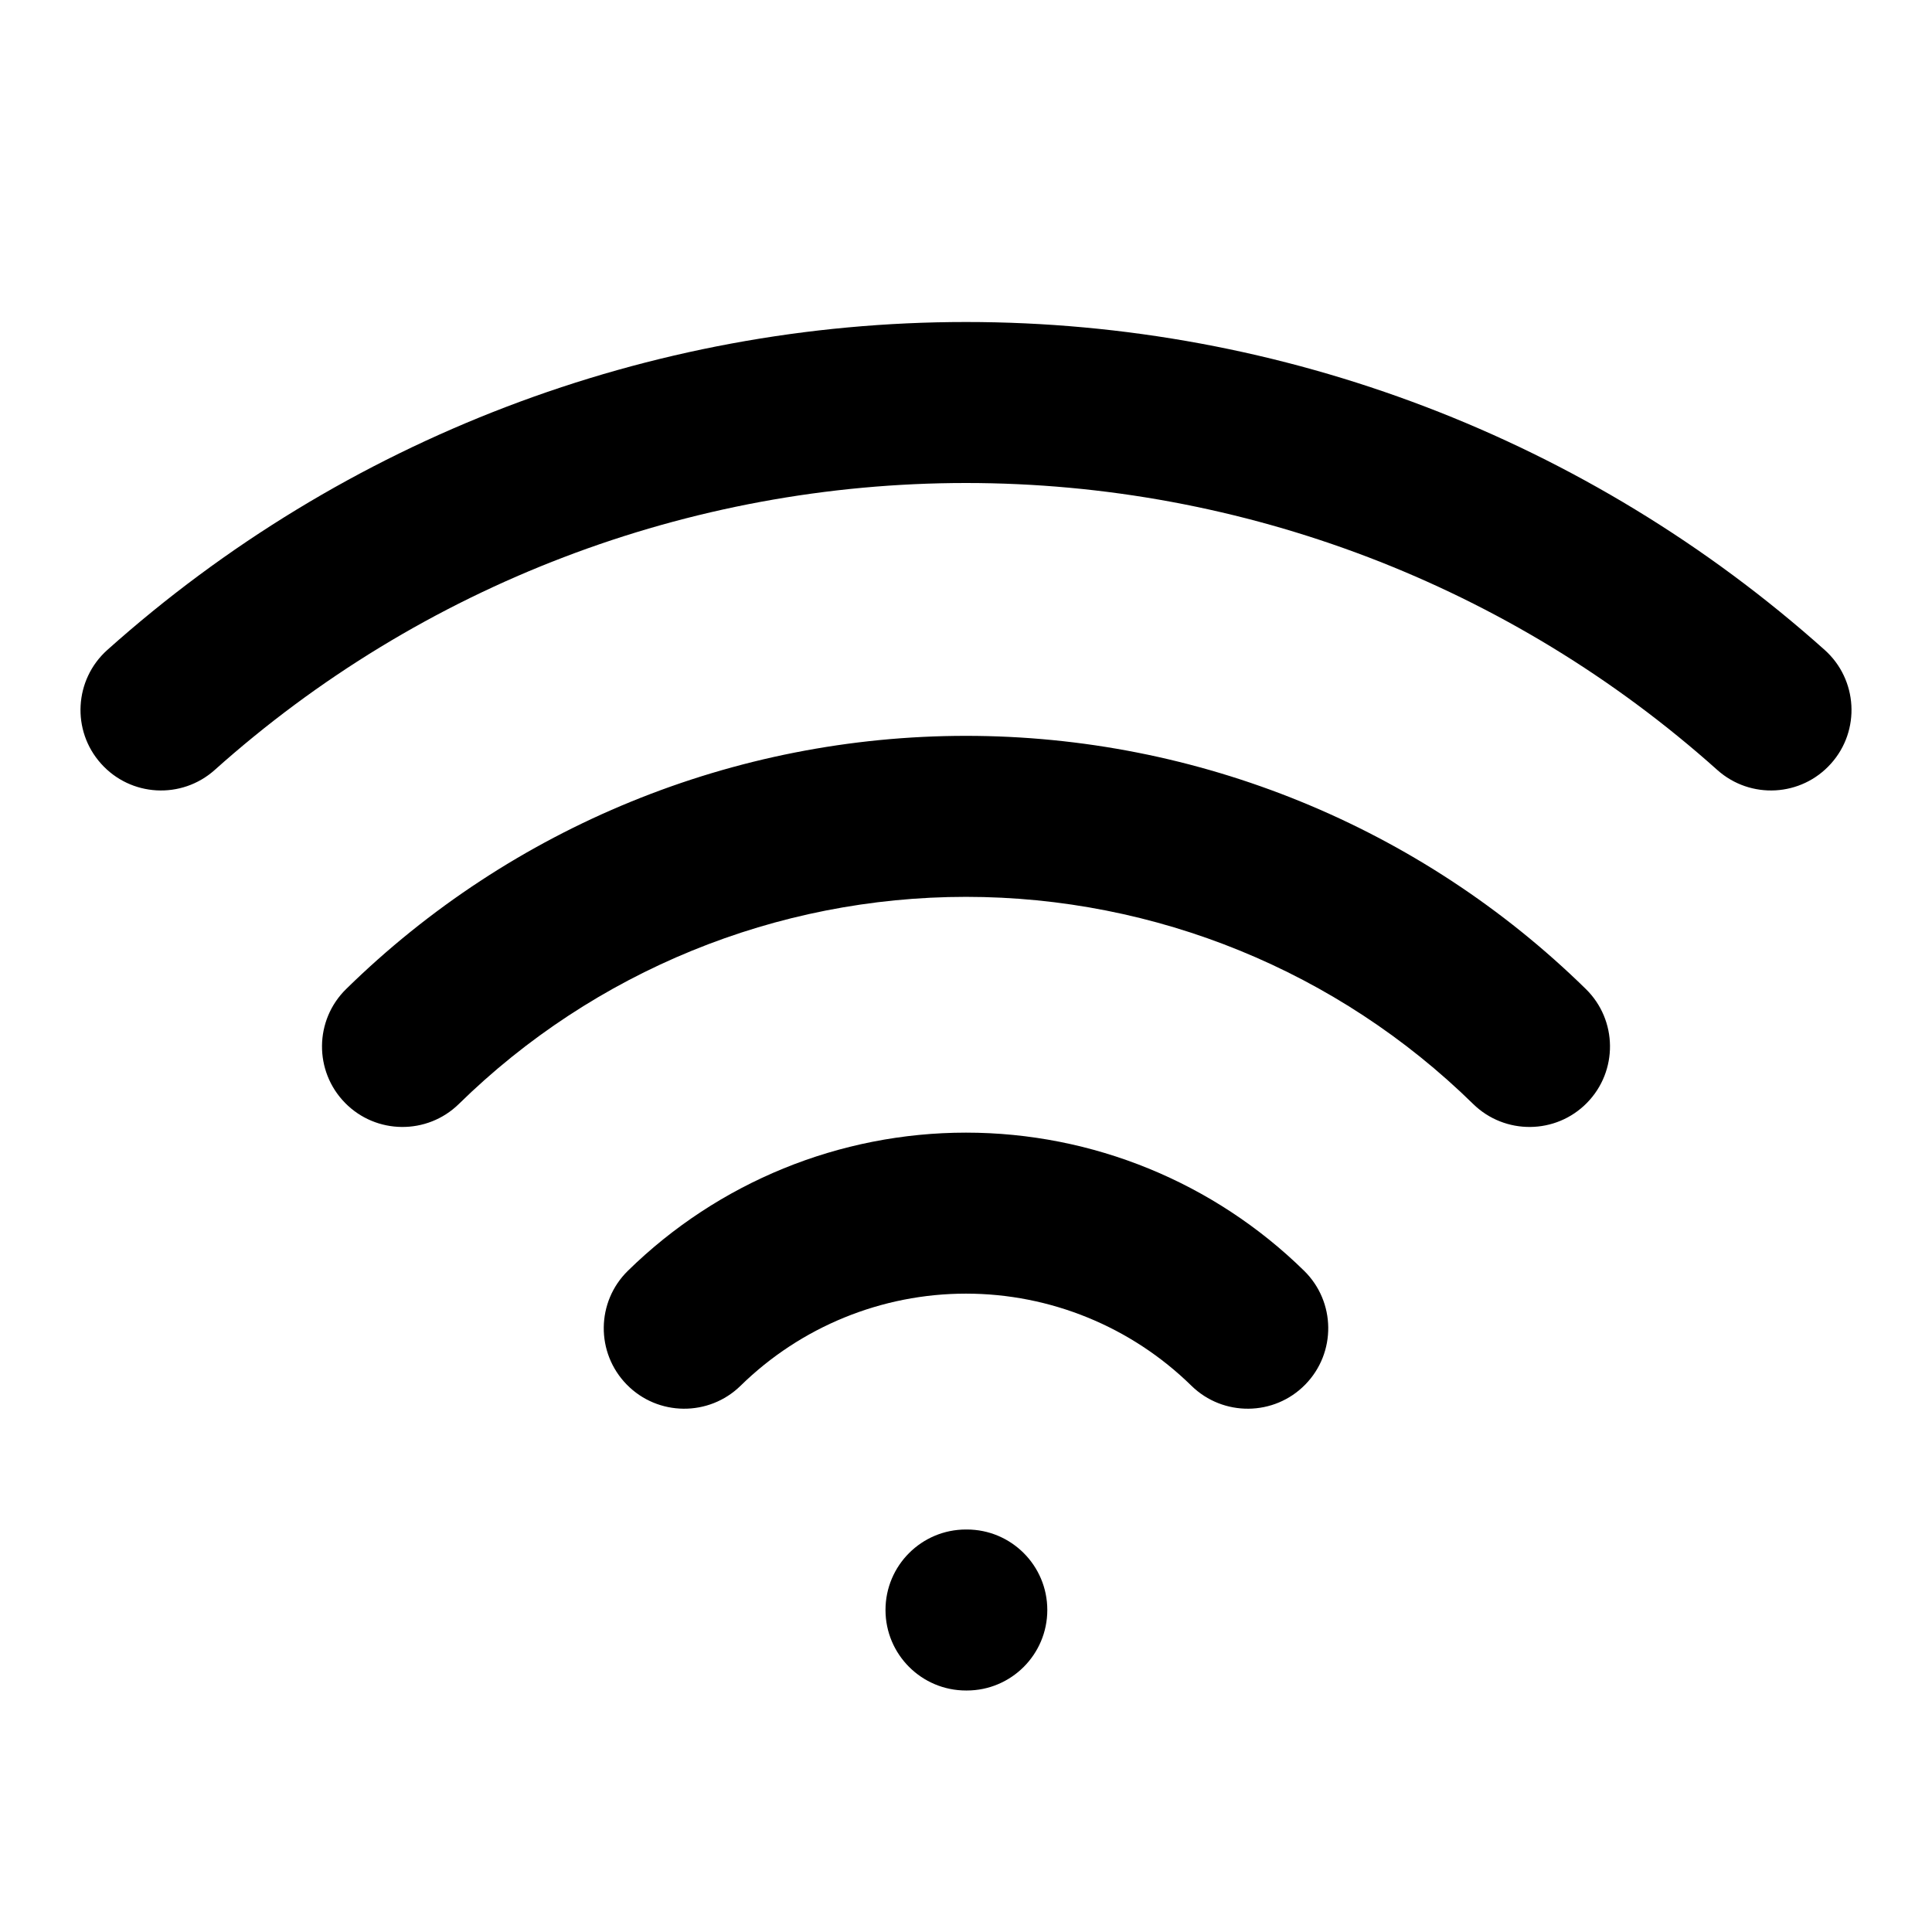 <svg viewBox="0 0 24 24" fill="none" xmlns="http://www.w3.org/2000/svg">
<path fill-rule="evenodd" clip-rule="evenodd" d="M12 6C8.556 6 5.233 7.269 2.667 9.565C2.255 9.933 1.623 9.898 1.255 9.486C0.886 9.075 0.922 8.442 1.333 8.074C4.267 5.451 8.064 4 12 4C15.936 4 19.733 5.451 22.667 8.074C23.078 8.442 23.114 9.075 22.745 9.486C22.377 9.898 21.745 9.933 21.333 9.565C18.767 7.269 15.444 6 12 6ZM12 11.141C9.644 11.141 7.382 12.065 5.7 13.714C5.306 14.1 4.672 14.094 4.286 13.7C3.899 13.305 3.906 12.672 4.3 12.286C6.356 10.27 9.121 9.141 12 9.141C14.879 9.141 17.644 10.27 19.7 12.286C20.094 12.672 20.101 13.305 19.714 13.7C19.328 14.094 18.694 14.1 18.3 13.714C16.618 12.065 14.356 11.141 12 11.141ZM12 16.07C10.953 16.07 9.948 16.481 9.2 17.214C8.806 17.6 8.172 17.594 7.786 17.2C7.399 16.805 7.406 16.172 7.8 15.786C8.922 14.686 10.43 14.07 12 14.07C13.57 14.07 15.078 14.686 16.2 15.786C16.594 16.172 16.601 16.805 16.214 17.2C15.828 17.594 15.194 17.6 14.8 17.214C14.052 16.481 13.047 16.07 12 16.07ZM11 20C11 19.447 11.448 19 12 19H12.01C12.562 19 13.01 19.447 13.01 20C13.01 20.552 12.562 21 12.01 21H12C11.448 21 11 20.552 11 20Z" fill="currentColor"/>
</svg>
